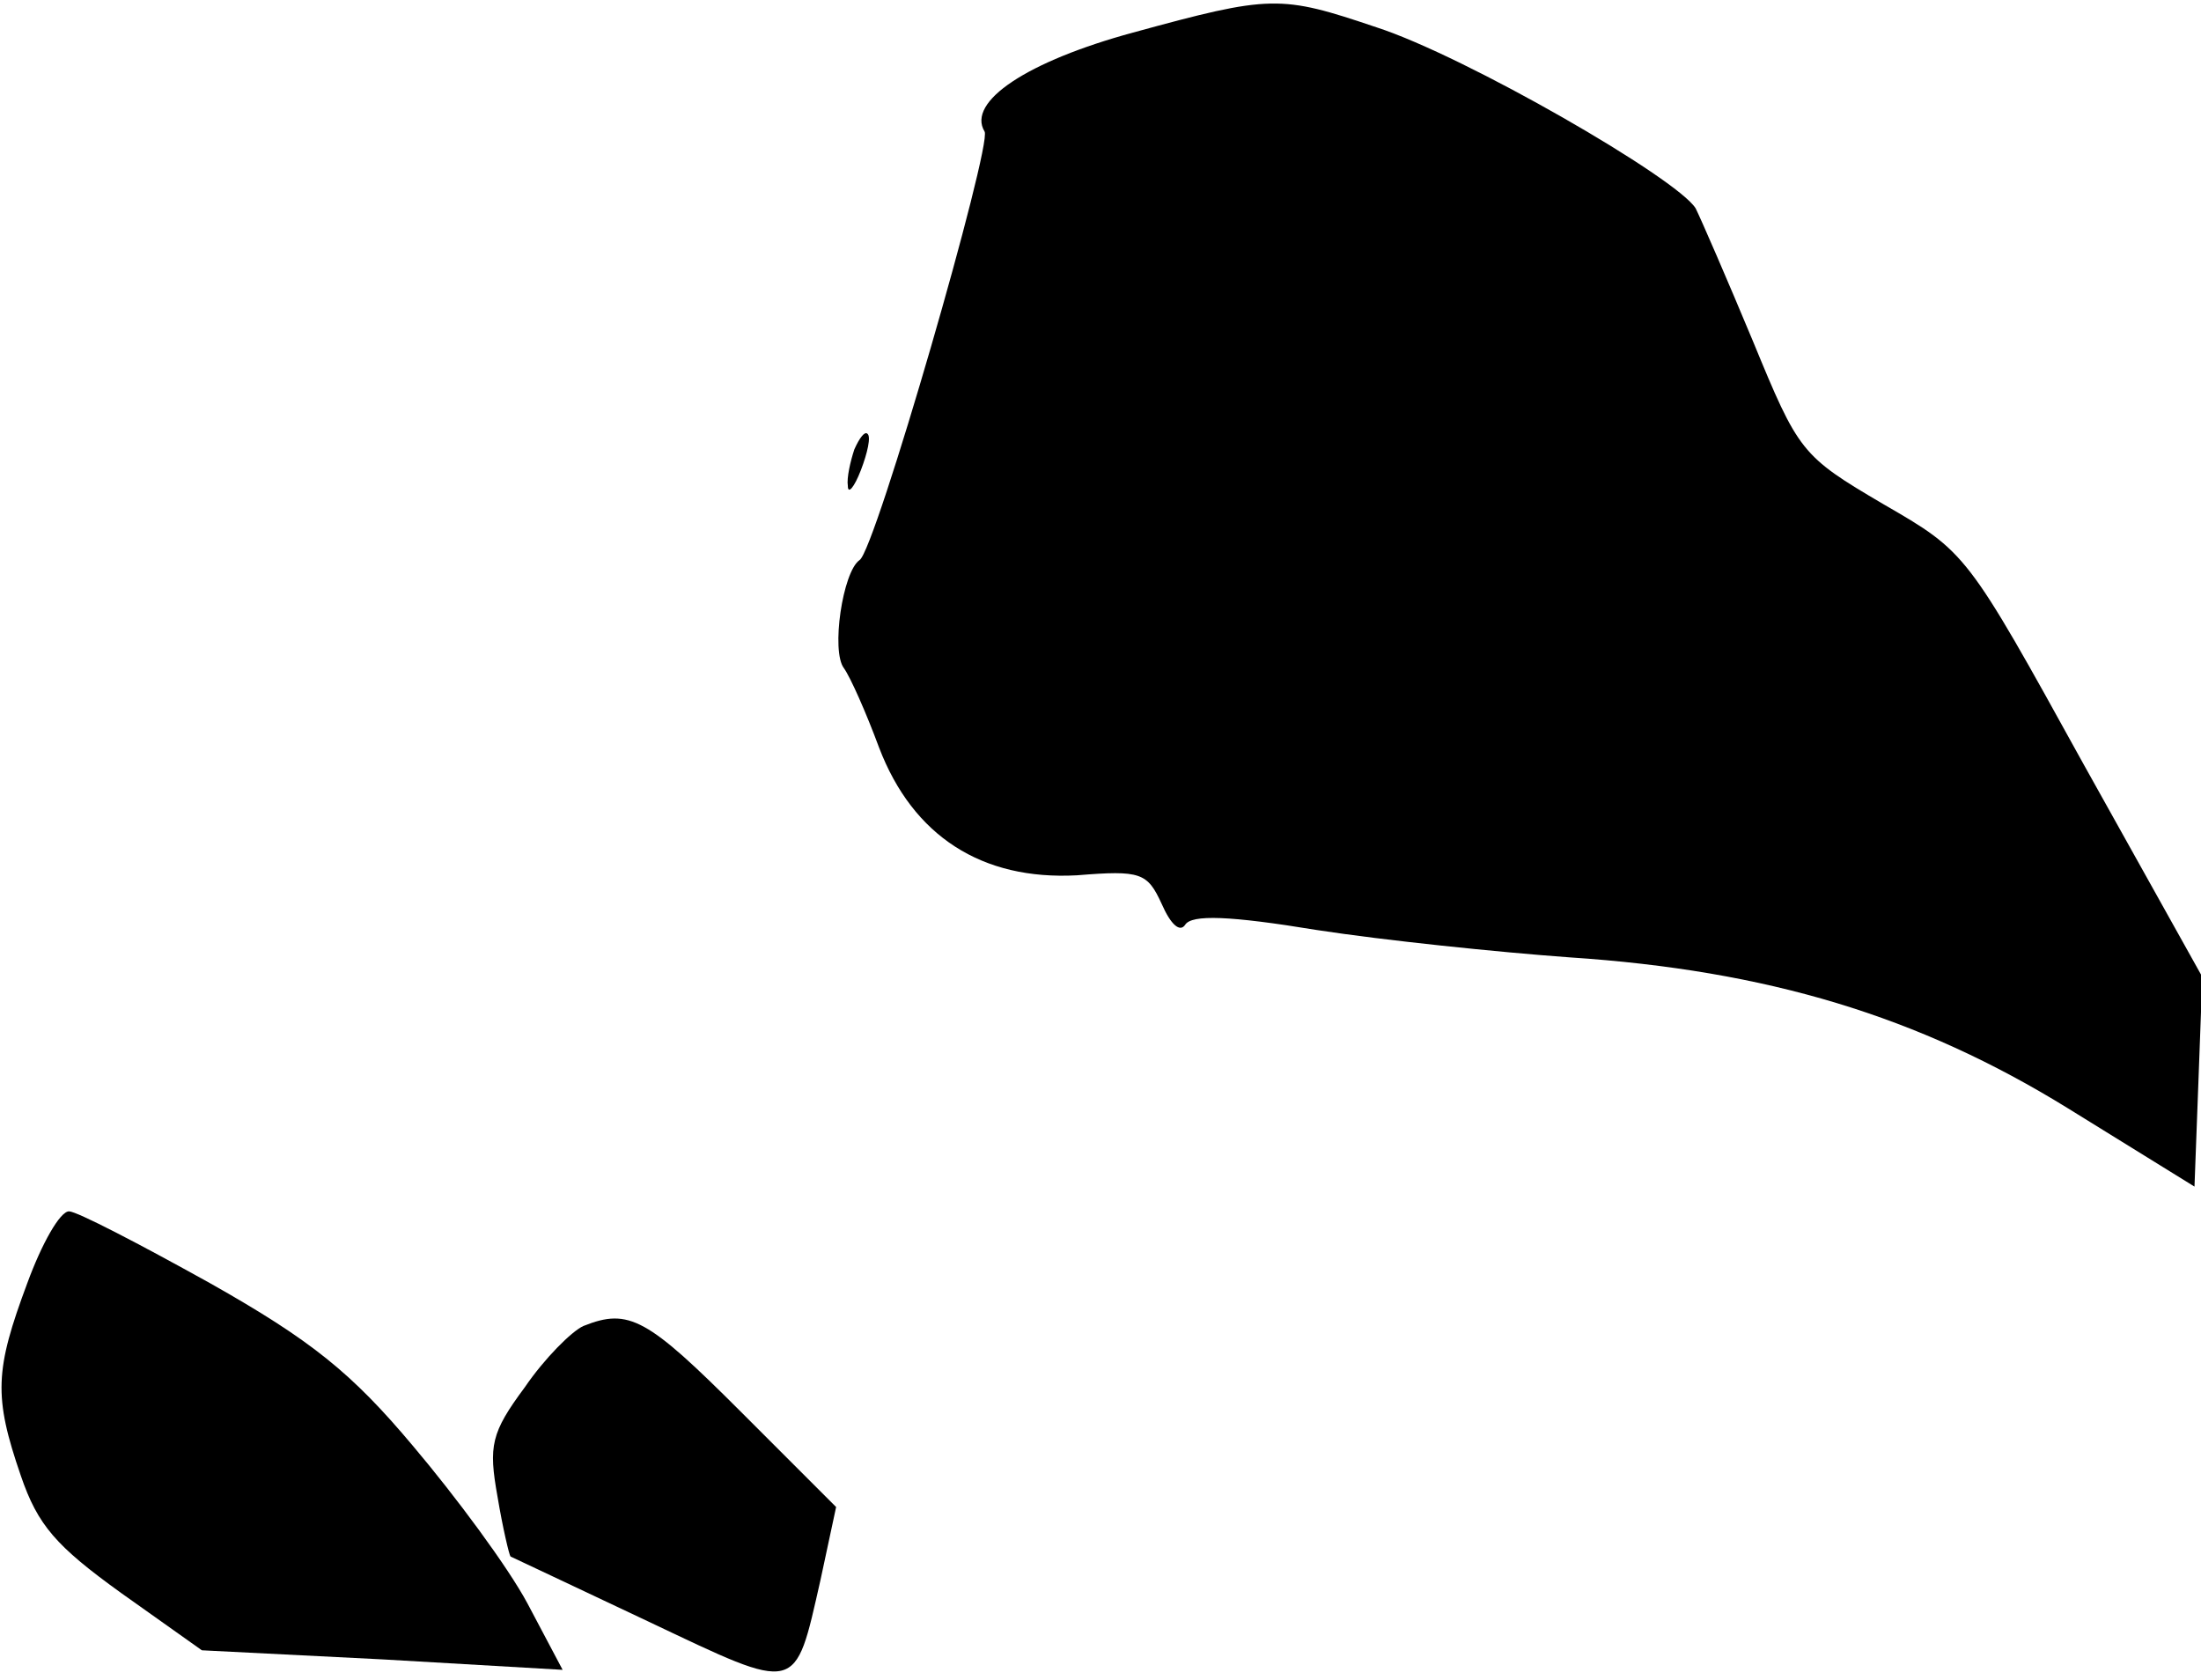 <?xml version="1.0" standalone="no"?>
<!DOCTYPE svg PUBLIC "-//W3C//DTD SVG 20010904//EN"
 "http://www.w3.org/TR/2001/REC-SVG-20010904/DTD/svg10.dtd">
<svg version="1.0" xmlns="http://www.w3.org/2000/svg"
 width="169pt" height="129pt" viewBox="0 0 169 129"
 preserveAspectRatio="xMidYMid meet">
<g transform="translate(0,129) scale(0.1,-0.1)"
fill="#000000" stroke="none">
<path fill="#000000" stroke="none" d="M870 1265 c-81 -22 -128 -53 -114 -76
6 -10 -84 -322 -96 -329 -13 -9 -22 -70 -12 -83 5 -7 17 -34 27 -61 26 -68 79
-102 152 -98 49 4 54 2 65 -22 7 -16 14 -22 18 -16 5 8 34 7 101 -4 52 -8 139
-17 194 -21 152 -10 268 -45 383 -116 l97 -60 3 80 3 81 -91 163 c-90 163 -90
163 -154 200 -63 37 -65 40 -100 125 -20 48 -40 94 -44 102 -14 23 -177 117
-245 139 -74 25 -81 25 -187 -4z"/>
<path fill="#000000" stroke="none" d="M656 945 c-3 -9 -6 -22 -5 -28 0 -7 5
-1 10 12 5 13 8 26 5 28 -2 2 -6 -3 -10 -12z"/>
<path fill="#000000" stroke="none" d="M21 305 c-25 -67 -26 -87 -5 -148 13
-38 27 -54 77 -90 l62 -44 139 -7 138 -8 -27 51 c-15 28 -55 82 -88 121 -47
56 -78 81 -156 125 -54 30 -102 55 -108 55 -7 0 -21 -25 -32 -55z"/>
<path fill="#000000" stroke="none" d="M448 272 c-9 -4 -30 -25 -45 -47 -26
-35 -28 -45 -21 -84 4 -24 9 -45 10 -46 2 -1 49 -23 106 -50 116 -55 112 -56
132 32 l12 56 -73 73 c-72 72 -86 80 -121 66z"/>
</g>
</svg>
